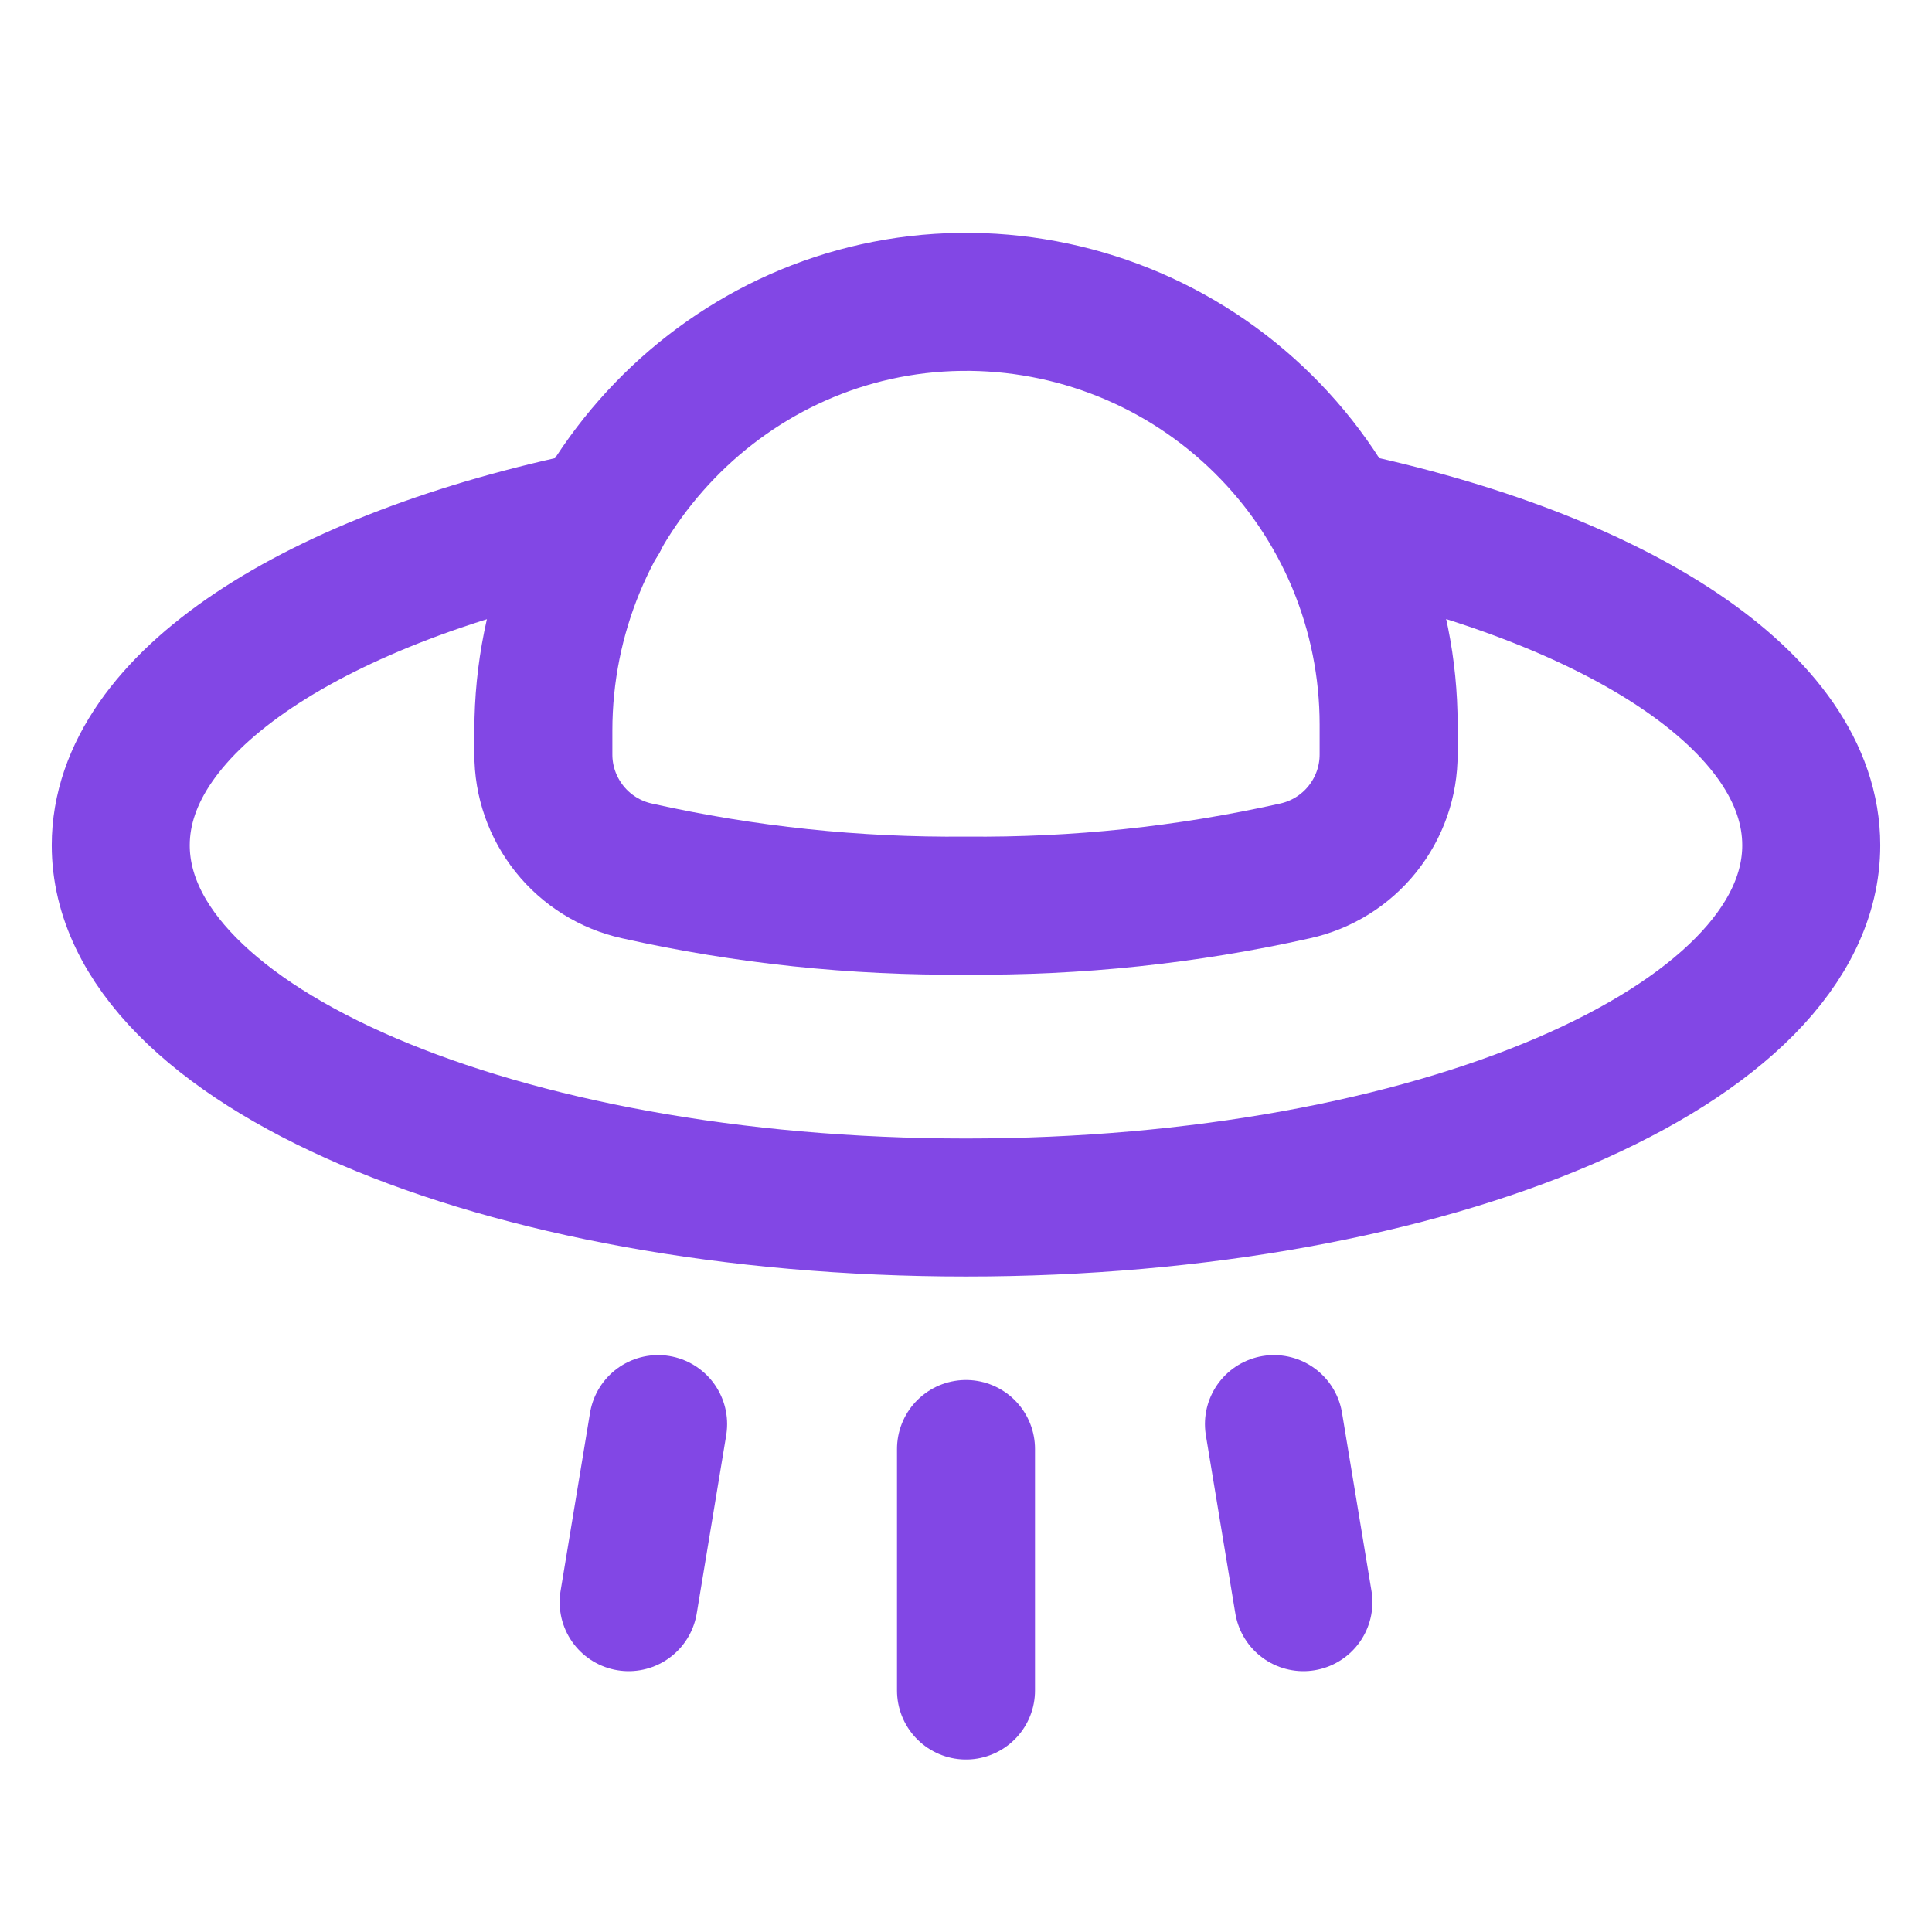 <svg width="28" height="28" viewBox="0 0 28 28" fill="none" xmlns="http://www.w3.org/2000/svg">
<path d="M18.463 20.639L18.89 23.22" stroke="#8247E5" stroke-width="2" stroke-linecap="round" stroke-linejoin="round"/>
<path d="M14 21V24.5" stroke="#8247E5" stroke-width="2" stroke-linecap="round" stroke-linejoin="round"/>
<path d="M9.538 20.639L9.111 23.22" stroke="#8247E5" stroke-width="2" stroke-linecap="round" stroke-linejoin="round"/>
<path d="M19.359 7.525C23.439 8.378 26.25 10.172 26.25 12.25C26.25 15.149 20.77 17.5 14 17.5C7.23 17.5 1.75 15.149 1.75 12.25C1.75 10.172 4.583 8.367 8.684 7.525" stroke="#8247E5" stroke-width="2" stroke-linecap="round" stroke-linejoin="round"/>
<path d="M7.875 10.927C7.873 11.322 8.007 11.705 8.254 12.014C8.5 12.322 8.845 12.537 9.231 12.622C10.796 12.972 12.396 13.14 14 13.125C15.604 13.14 17.204 12.972 18.769 12.622C19.155 12.537 19.5 12.322 19.746 12.014C19.993 11.705 20.127 11.322 20.125 10.927V10.5C20.125 9.689 19.964 8.886 19.652 8.138C19.339 7.39 18.881 6.711 18.304 6.142C17.727 5.572 17.043 5.122 16.291 4.819C15.539 4.516 14.734 4.365 13.924 4.375C10.555 4.419 7.875 7.23 7.875 10.588V10.927Z" stroke="#8247E5" stroke-width="2" stroke-linecap="round" stroke-linejoin="round"/>
</svg>

